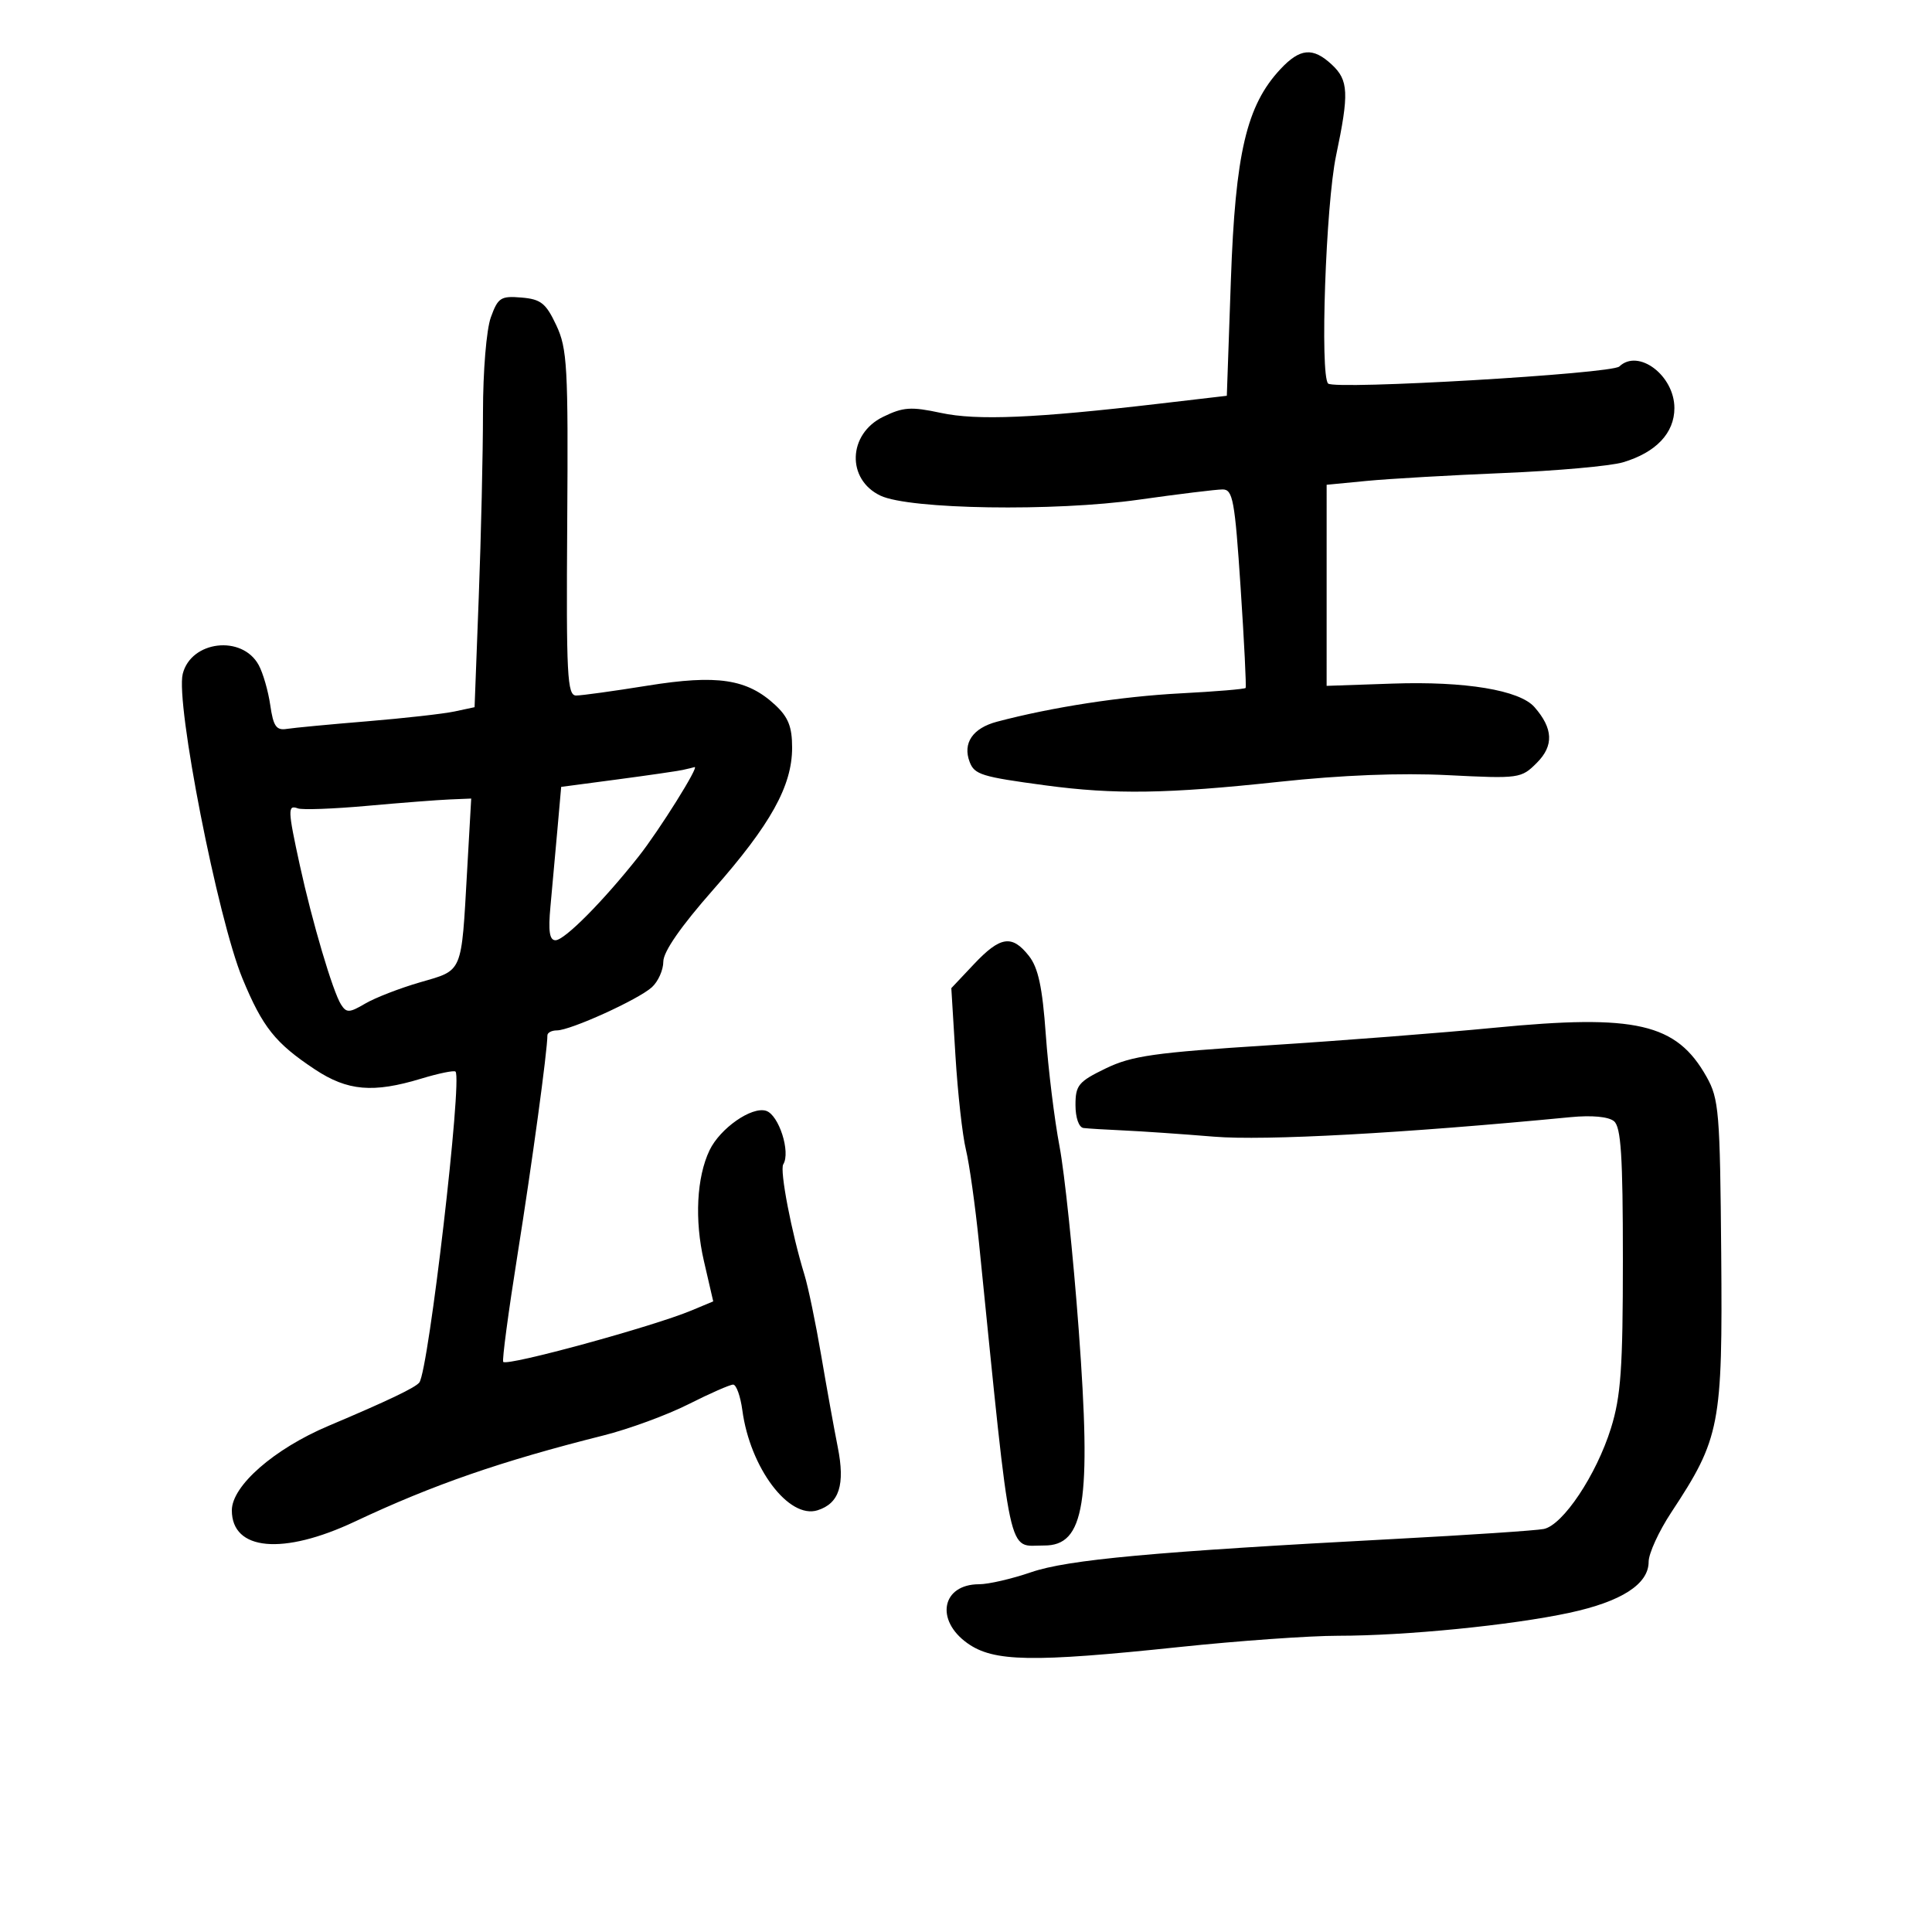 <svg xmlns="http://www.w3.org/2000/svg" width="300" height="300" viewBox="0 0 300 300" version="1.1">
	<path d="M 198.810 10.750 C 193.557 16.385, 191.823 23.777, 191.131 43.478 L 190.500 61.456 180 62.683 C 160.689 64.941, 151.719 65.320, 146.108 64.117 C 141.457 63.119, 140.243 63.202, 137.116 64.732 C 131.651 67.404, 131.426 74.462, 136.726 76.969 C 141.227 79.099, 163.698 79.451, 176.784 77.598 C 182.991 76.719, 188.870 76, 189.850 76 C 191.437 76, 191.742 77.668, 192.642 91.250 C 193.198 99.637, 193.547 106.646, 193.418 106.825 C 193.289 107.003, 188.755 107.380, 183.342 107.663 C 174.120 108.144, 163.336 109.808, 154.810 112.067 C 151.032 113.068, 149.450 115.402, 150.570 118.321 C 151.321 120.280, 152.413 120.617, 162.322 121.949 C 173.075 123.394, 181.230 123.270, 198.621 121.399 C 208.304 120.356, 217.456 119.996, 224.828 120.366 C 235.913 120.923, 236.209 120.882, 238.640 118.451 C 241.296 115.795, 241.181 113.116, 238.269 109.796 C 235.956 107.161, 227.507 105.761, 216.249 106.148 L 205.998 106.500 205.999 90.888 L 206 75.276 212.250 74.673 C 215.688 74.342, 225.250 73.791, 233.500 73.450 C 241.750 73.109, 250.075 72.363, 252 71.792 C 257.136 70.268, 260 67.251, 260 63.365 C 260 58.308, 254.407 54.083, 251.450 56.907 C 250.261 58.044, 207.226 60.563, 206.230 59.554 C 204.945 58.254, 205.869 31.753, 207.464 24.172 C 209.501 14.485, 209.408 12.458, 206.811 10.039 C 203.865 7.294, 201.867 7.472, 198.810 10.750 M 76.218 49.274 C 75.529 51.179, 74.999 57.606, 74.997 64.071 C 74.995 70.357, 74.701 83.220, 74.343 92.656 L 73.692 109.812 70.596 110.474 C 68.893 110.839, 62.775 111.527, 57 112.004 C 51.225 112.480, 45.610 113.012, 44.522 113.185 C 42.901 113.443, 42.440 112.777, 41.967 109.500 C 41.650 107.300, 40.840 104.493, 40.166 103.262 C 37.593 98.557, 29.670 99.481, 28.376 104.637 C 27.242 109.158, 33.807 142.649, 37.650 151.942 C 40.781 159.515, 42.747 161.982, 48.899 166.056 C 53.963 169.411, 57.938 169.755, 65.415 167.487 C 68.118 166.667, 70.510 166.177, 70.731 166.398 C 71.824 167.490, 66.574 212.647, 65.120 214.662 C 64.553 215.447, 60.273 217.493, 51 221.412 C 42.571 224.974, 36 230.718, 36 234.525 C 36 240.804, 43.943 241.528, 55.110 236.266 C 67.253 230.544, 77.797 226.891, 93.682 222.901 C 97.633 221.909, 103.582 219.725, 106.904 218.049 C 110.225 216.372, 113.347 215, 113.840 215 C 114.333 215, 114.977 216.792, 115.271 218.983 C 116.471 227.929, 122.489 235.932, 126.952 234.515 C 130.328 233.444, 131.251 230.553, 130.085 224.702 C 129.515 221.841, 128.356 215.424, 127.509 210.441 C 126.663 205.459, 125.494 199.834, 124.913 197.941 C 122.910 191.421, 121.049 181.729, 121.623 180.801 C 122.797 178.901, 120.942 173.116, 118.958 172.487 C 116.719 171.776, 111.807 175.206, 110.175 178.620 C 108.173 182.807, 107.834 189.454, 109.298 195.793 L 110.750 202.078 107.376 203.487 C 101.373 205.995, 78.824 212.158, 78.143 211.476 C 77.937 211.270, 78.936 203.766, 80.364 194.801 C 82.620 180.630, 85 163.165, 85 160.776 C 85 160.349, 85.662 160, 86.471 160 C 88.574 160, 99.099 155.221, 101.216 153.305 C 102.197 152.417, 103 150.622, 103 149.316 C 103 147.779, 105.730 143.844, 110.750 138.147 C 119.675 128.019, 123 122.032, 123 116.093 C 123 112.848, 122.404 111.352, 120.353 109.451 C 116.003 105.420, 111.379 104.724, 100.538 106.469 C 95.304 107.311, 90.318 108, 89.459 108 C 88.077 108, 87.918 104.913, 88.078 81.250 C 88.242 56.921, 88.089 54.138, 86.378 50.500 C 84.768 47.076, 83.989 46.457, 80.966 46.203 C 77.761 45.933, 77.324 46.215, 76.218 49.274 M 106 119.559 C 105.175 119.738, 100.594 120.403, 95.820 121.036 L 87.139 122.187 86.552 128.843 C 86.229 132.505, 85.744 137.863, 85.474 140.750 C 85.114 144.592, 85.324 146, 86.256 146 C 87.662 146, 93.652 139.964, 99.158 133 C 102.370 128.937, 108.693 118.831, 107.845 119.116 C 107.655 119.180, 106.825 119.379, 106 119.559 M 57 125.132 C 51.775 125.603, 46.938 125.781, 46.250 125.526 C 44.648 124.932, 44.675 125.725, 46.557 134.357 C 48.478 143.165, 51.684 153.995, 52.961 155.991 C 53.801 157.302, 54.251 157.283, 56.708 155.837 C 58.243 154.933, 62.087 153.443, 65.249 152.526 C 71.928 150.589, 71.623 151.313, 72.532 135.250 L 73.169 124 69.834 124.138 C 68 124.213, 62.225 124.661, 57 125.132 M 151.228 149.720 L 147.720 153.440 148.364 163.970 C 148.719 169.761, 149.447 176.300, 149.983 178.500 C 150.519 180.700, 151.435 187.225, 152.019 193 C 157.127 243.495, 156.364 239.951, 162.128 239.985 C 168.423 240.021, 169.492 233.359, 167.503 206.500 C 166.648 194.950, 165.306 182.125, 164.521 178 C 163.736 173.875, 162.778 166.085, 162.393 160.689 C 161.864 153.291, 161.219 150.277, 159.773 148.439 C 157.145 145.097, 155.331 145.369, 151.228 149.720 M 232 159.593 C 224.025 160.371, 208.254 161.596, 196.952 162.316 C 179.281 163.442, 175.746 163.944, 171.702 165.902 C 167.463 167.954, 167 168.514, 167 171.589 C 167 173.568, 167.525 175.066, 168.250 175.156 C 168.938 175.243, 171.750 175.413, 174.500 175.536 C 177.250 175.659, 183.550 176.093, 188.500 176.501 C 196.412 177.153, 217.869 175.979, 243.870 173.472 C 247.183 173.153, 249.769 173.393, 250.620 174.100 C 251.710 175.005, 252 179.503, 252 195.533 C 252 212.458, 251.694 216.806, 250.152 221.760 C 247.889 229.029, 242.687 236.830, 239.708 237.421 C 238.493 237.662, 228.050 238.359, 216.500 238.971 C 179.214 240.946, 165.807 242.174, 160.099 244.138 C 157.122 245.162, 153.497 246, 152.043 246 C 146.259 246, 145.154 251.549, 150.220 255.157 C 154.285 258.051, 160.238 258.159, 183.124 255.750 C 192.267 254.787, 203.356 254, 207.768 254 C 218.263 254, 234.679 252.371, 243.683 250.437 C 251.785 248.696, 256 245.985, 256 242.515 C 256 241.228, 257.583 237.773, 259.519 234.837 C 267.107 223.327, 267.491 221.341, 267.269 194.699 C 267.085 172.644, 266.918 170.626, 264.989 167.199 C 260.311 158.887, 254.051 157.444, 232 159.593" stroke="none" fill="black" fill-rule="evenodd"/>
</svg>